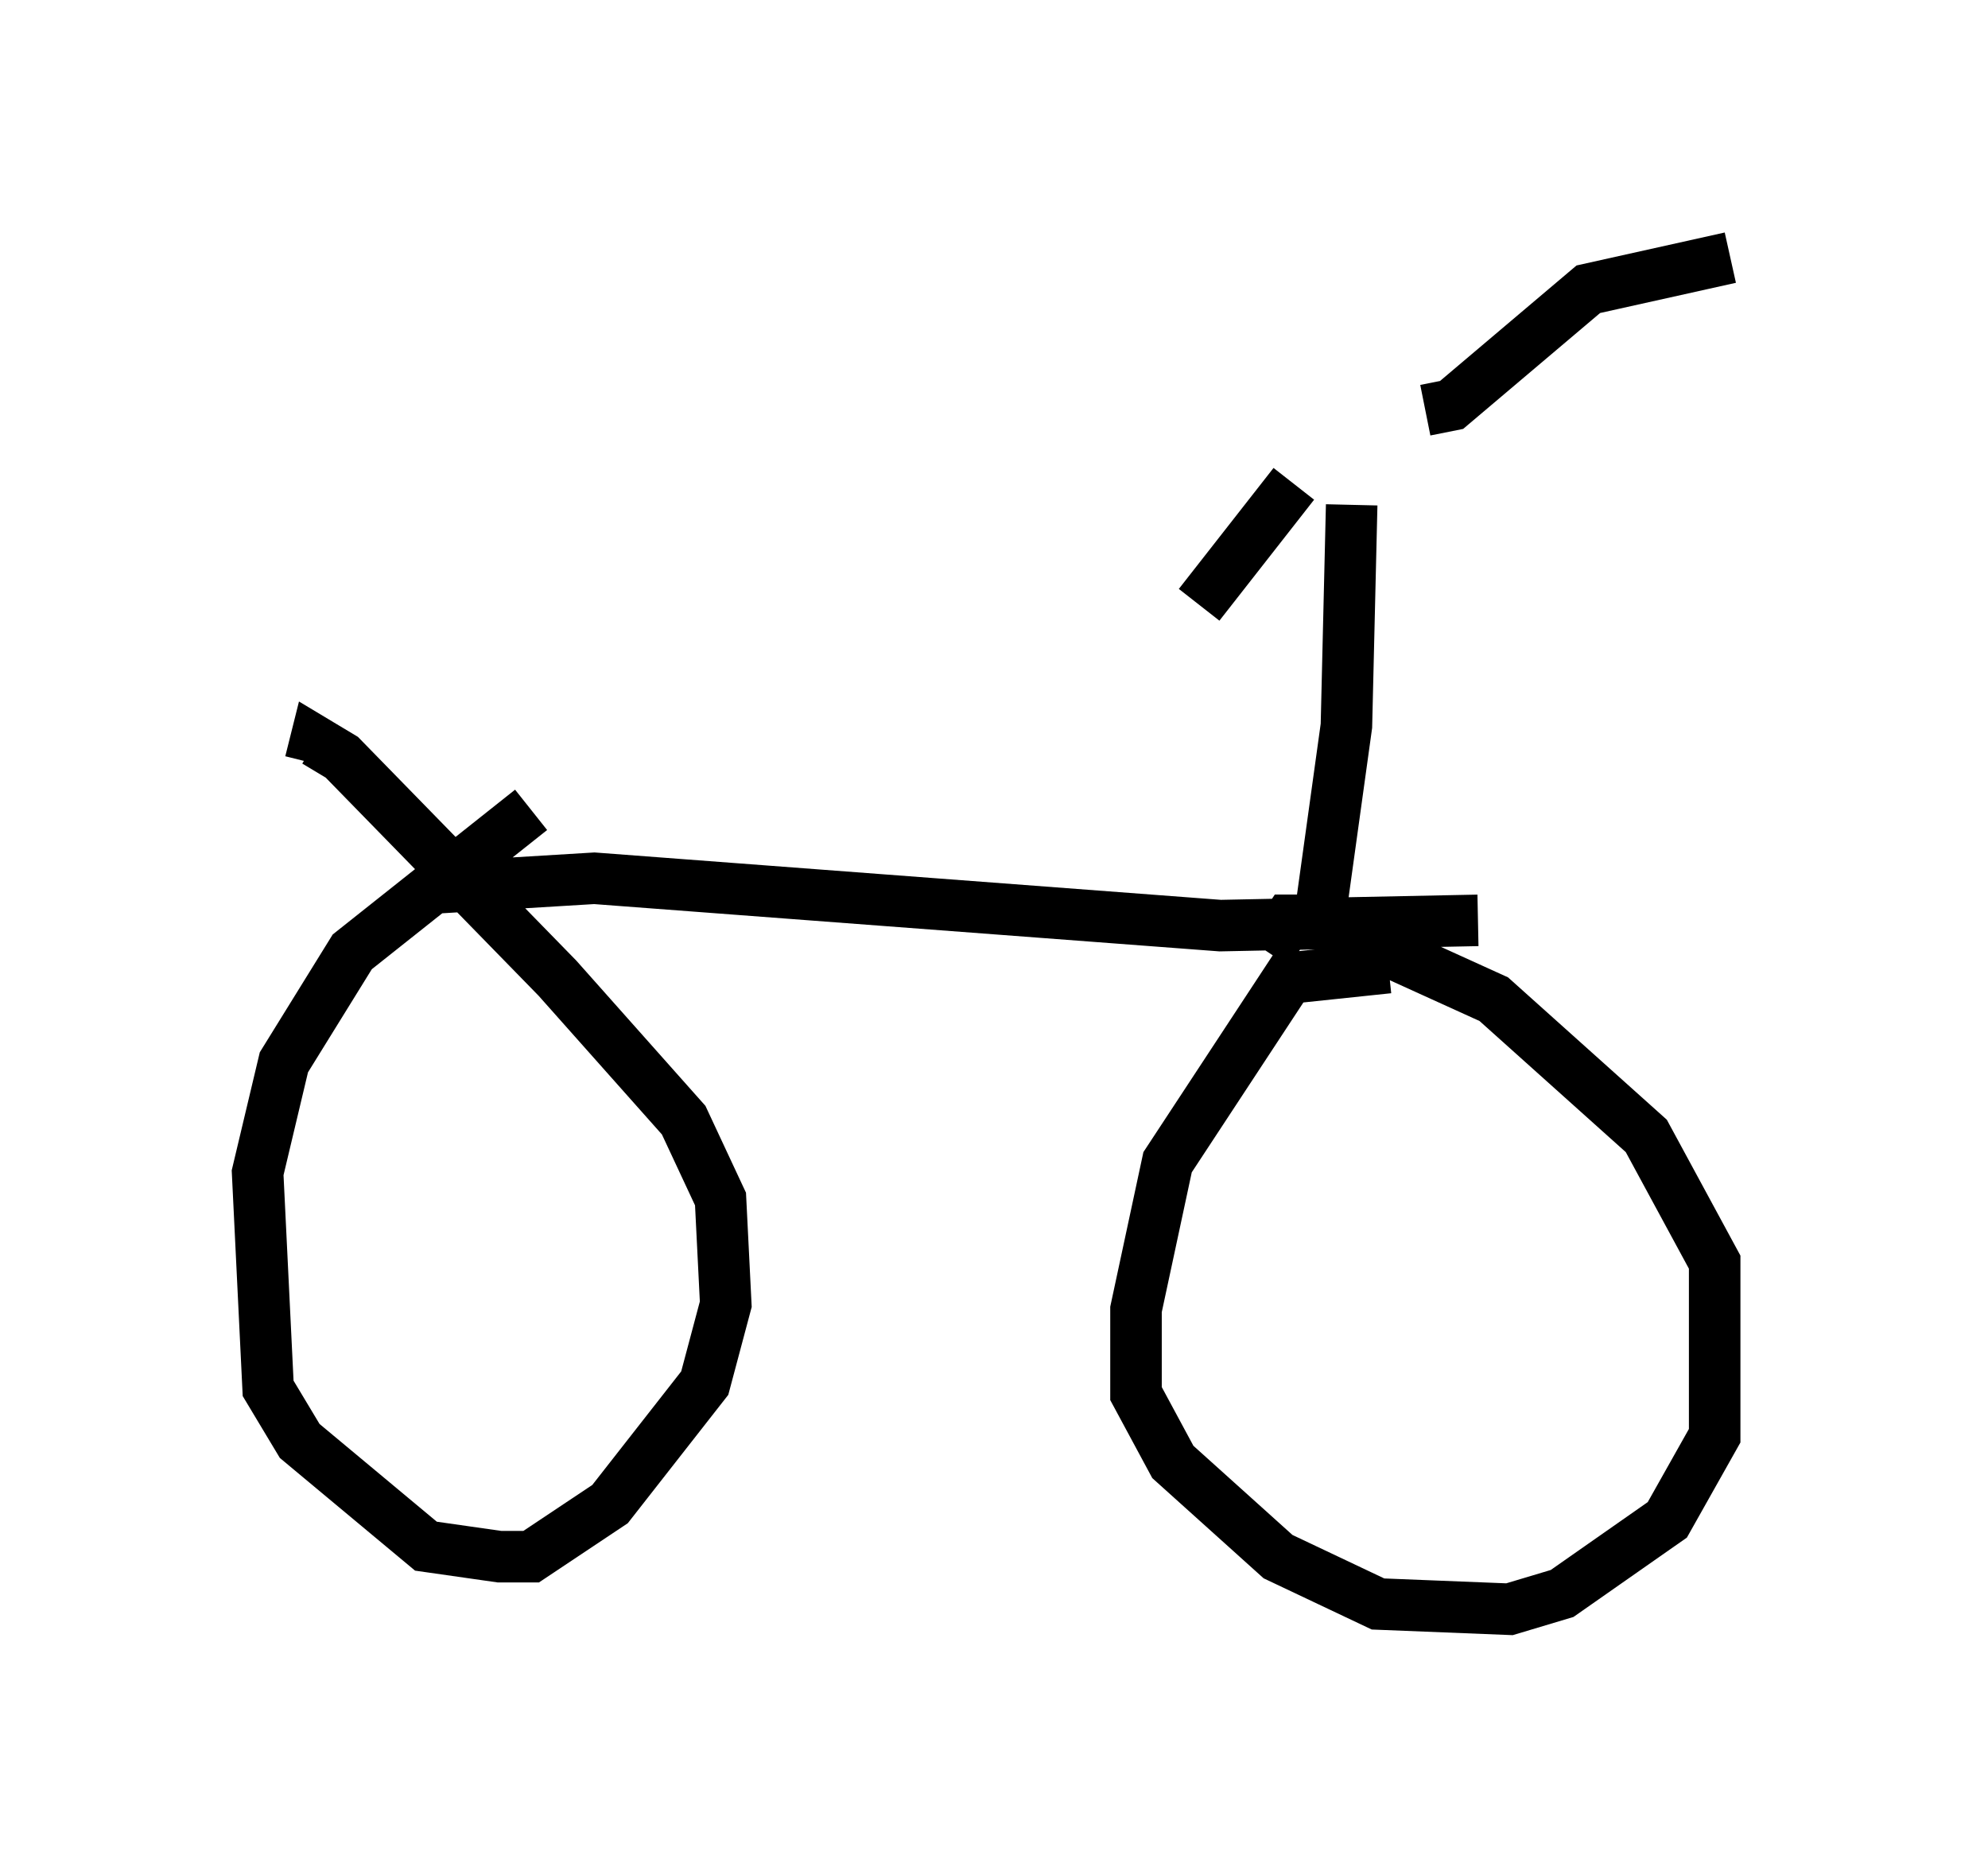 <?xml version="1.0" encoding="utf-8" ?>
<svg baseProfile="full" height="36.236" version="1.1" width="38.584" xmlns="http://www.w3.org/2000/svg" xmlns:ev="http://www.w3.org/2001/xml-events" xmlns:xlink="http://www.w3.org/1999/xlink"><defs /><rect fill="white" height="36.236" width="38.584" x="0" y="0" /><path d="M11.125, 15.413 m-0.817, 0.306 l-3.471, 2.756 -1.327, 2.144 l-0.51, 2.144 0.204, 4.185 l0.613, 1.021 2.45, 2.042 l1.429, 0.204 0.613, 0.0 l1.531, -1.021 1.838, -2.348 l0.408, -1.531 -0.102, -2.042 l-0.715, -1.531 -2.45, -2.756 l-4.185, -4.288 -0.51, -0.306 l-0.102, 0.408 m20.927, 3.981 l-1.94, 0.204 -2.348, 3.573 l-0.613, 2.858 0.0, 1.633 l0.715, 1.327 2.042, 1.838 l1.94, 0.919 2.552, 0.102 l1.021, -0.306 2.042, -1.429 l0.919, -1.633 0.0, -3.369 l-1.327, -2.45 -2.96, -2.654 l-3.369, -1.531 -0.613, 0.0 l-0.408, 0.613 m-16.436, -1.225 l3.369, -0.204 12.148, 0.919 l5.002, -0.102 m-3.063, -0.102 l0.51, -3.675 0.102, -4.288 m-1.123, -0.408 l-1.838, 2.348 m4.39, -3.777 l0.51, -0.102 2.654, -2.246 l2.756, -0.613 " fill="none" stroke="black" stroke-width="1" /></svg>